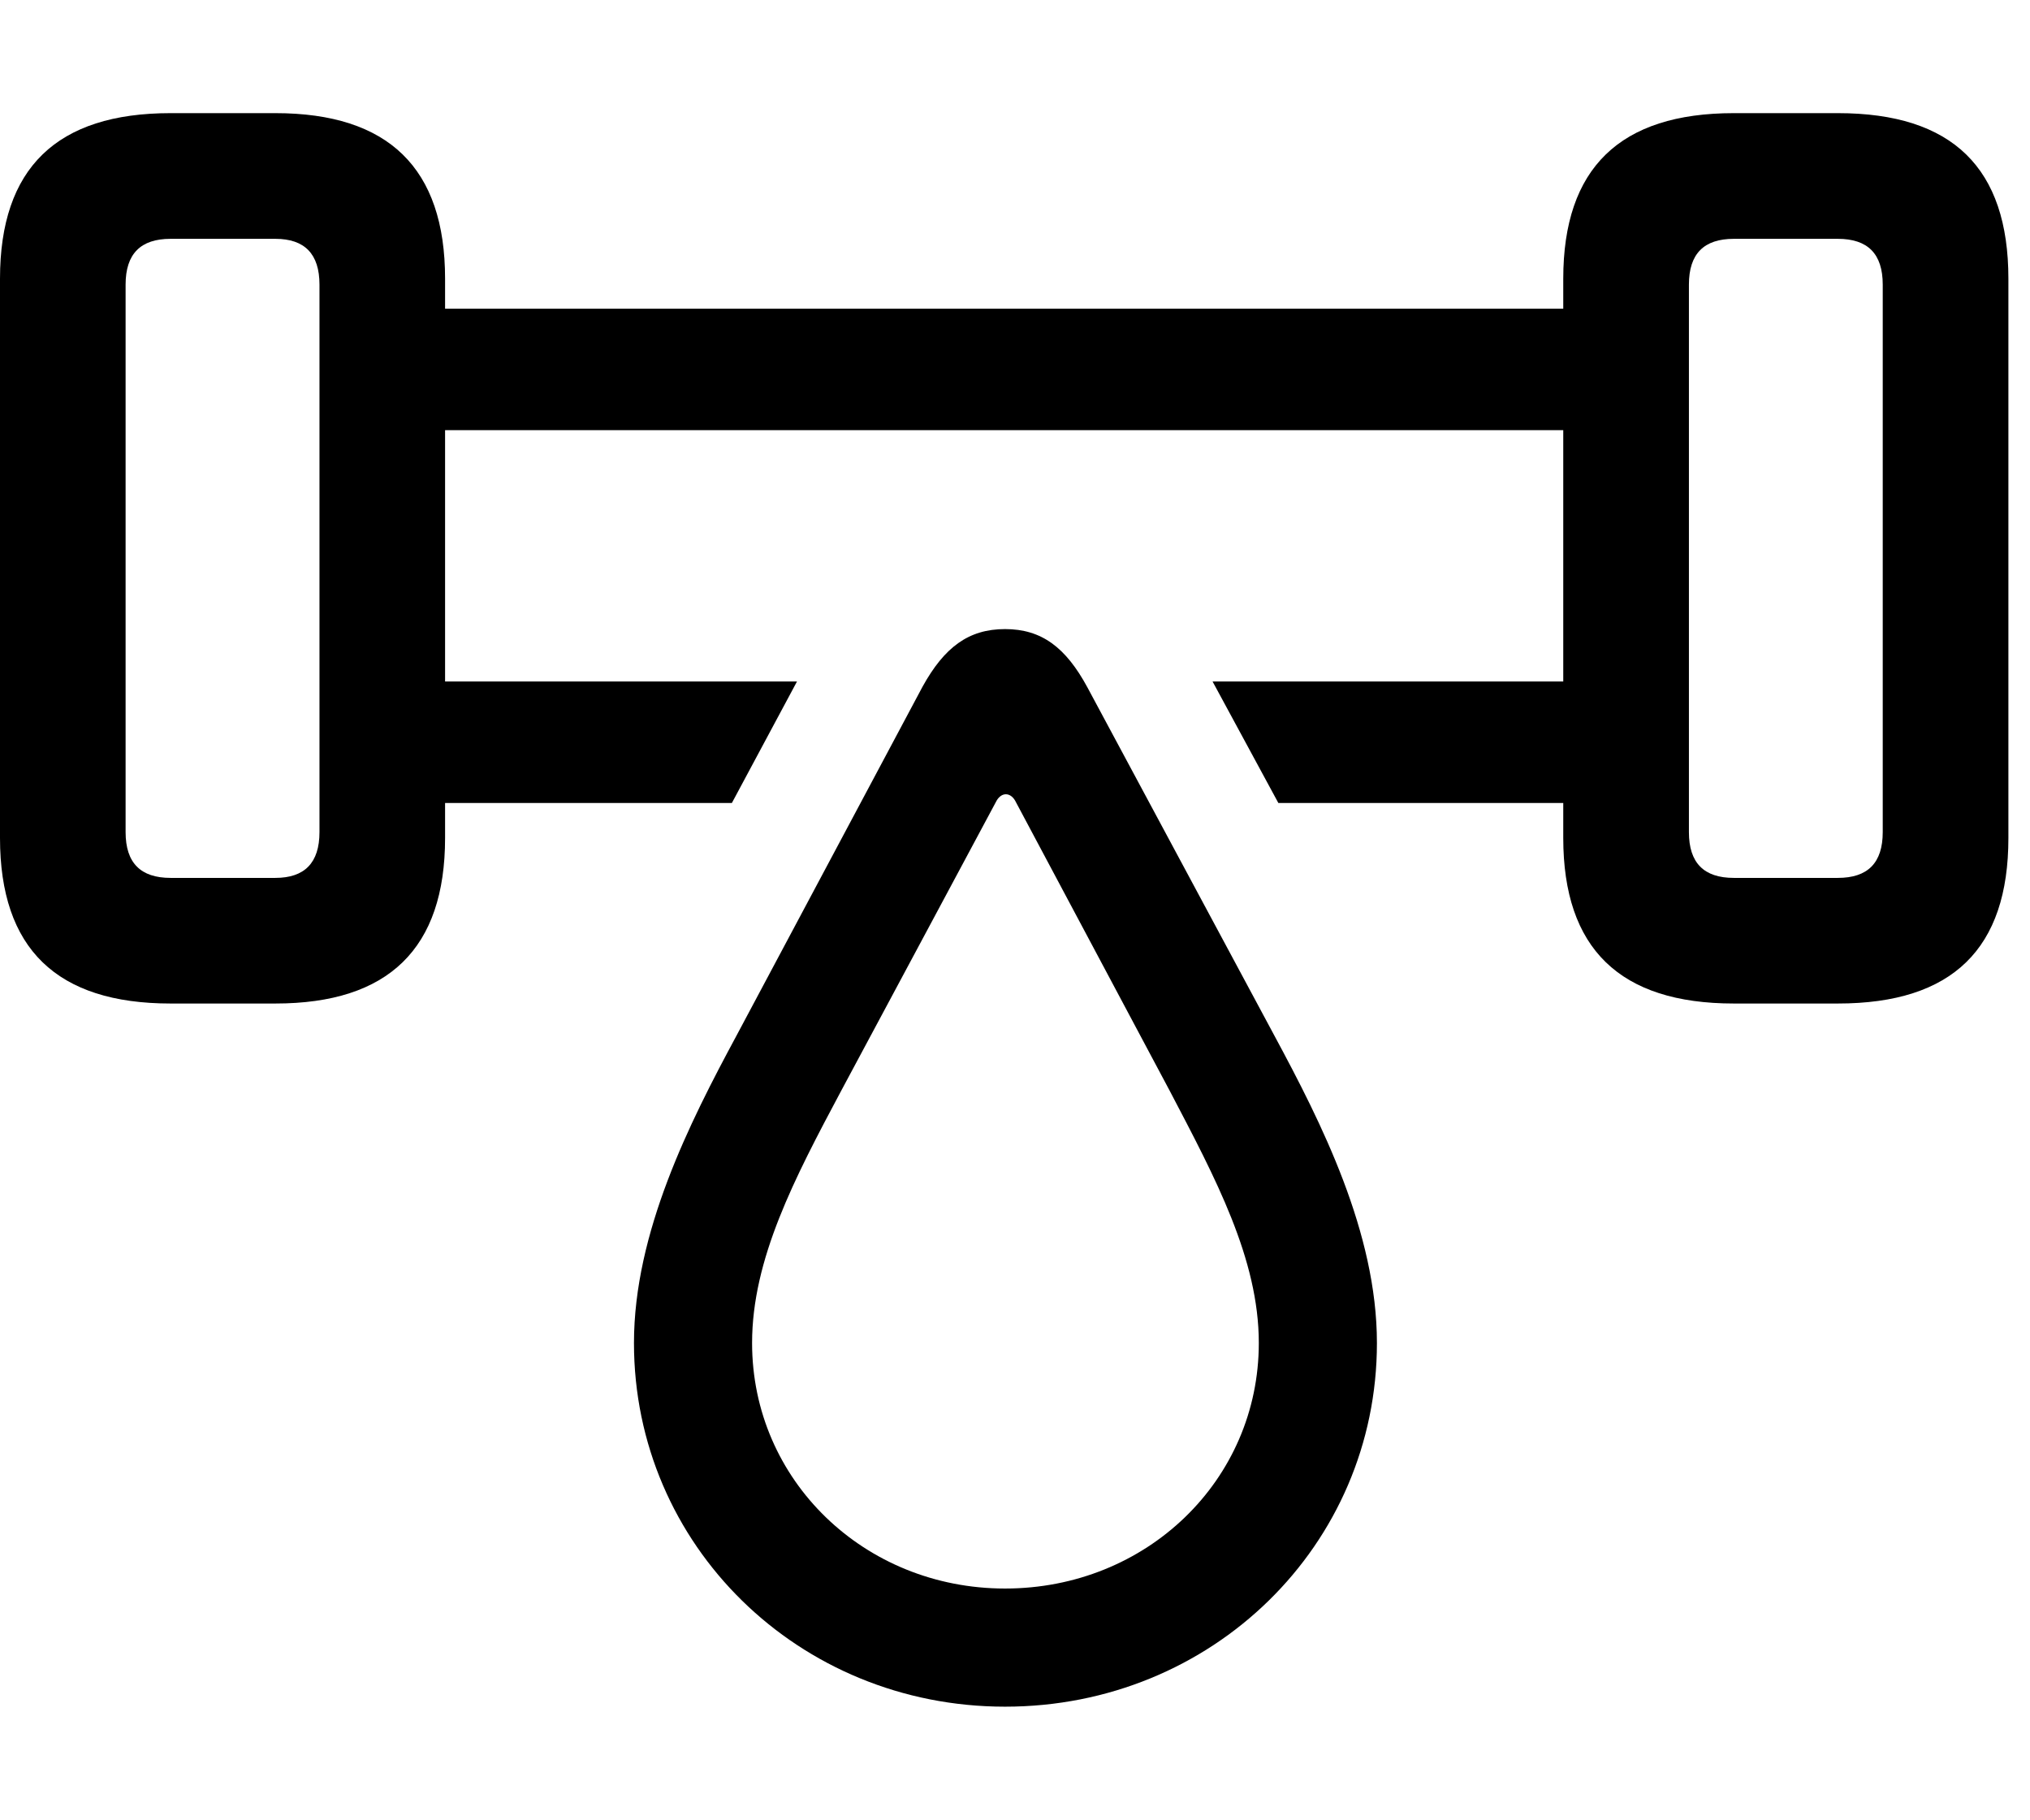 <svg version="1.1" xmlns="http://www.w3.org/2000/svg" xmlns:xlink="http://www.w3.org/1999/xlink" viewBox="0 0 33.359 29.9">
 <g>
  
  <path d="M7.314 4.58L7.314 5.072L25.689 5.072L25.689 4.58C25.689 2.762 26.619 1.859 28.492 1.859L30.201 1.859C32.088 1.859 33.004 2.762 33.004 4.58L33.004 13.768C33.004 15.586 32.088 16.488 30.201 16.488L28.492 16.488C26.619 16.488 25.689 15.586 25.689 13.768L25.689 13.193L21.007 13.193L19.926 11.197L25.689 11.197L25.689 7.068L7.314 7.068L7.314 11.197L13.097 11.197L12.027 13.193L7.314 13.193L7.314 13.768C7.314 15.586 6.385 16.488 4.525 16.488L2.803 16.488C0.93 16.488 0 15.586 0 13.768L0 4.58C0 2.762 0.93 1.859 2.803 1.859L4.525 1.859C6.385 1.859 7.314 2.762 7.314 4.58ZM2.803 3.924C2.311 3.924 2.064 4.17 2.064 4.676L2.064 13.672C2.064 14.178 2.311 14.424 2.803 14.424L4.525 14.424C5.004 14.424 5.25 14.178 5.25 13.672L5.25 4.676C5.25 4.17 5.004 3.924 4.525 3.924ZM28.492 3.924C28 3.924 27.754 4.17 27.754 4.676L27.754 13.672C27.754 14.178 28 14.424 28.492 14.424L30.201 14.424C30.693 14.424 30.939 14.178 30.939 13.672L30.939 4.676C30.939 4.17 30.693 3.924 30.201 3.924Z" style="fill:hsl(0 0 0/0.85)"></path>
  <path d="M16.516 28.041C19.92 28.041 22.627 25.389 22.627 22.066C22.627 20.248 21.711 18.443 20.945 17.021L17.869 11.293C17.514 10.637 17.117 10.336 16.516 10.336C15.914 10.336 15.518 10.637 15.162 11.279L12.1 17.021C11.334 18.443 10.418 20.248 10.418 22.066C10.418 25.389 13.125 28.041 16.516 28.041ZM16.516 26.1C14.205 26.1 12.359 24.322 12.359 22.066C12.359 20.686 13.057 19.359 13.822 17.924L16.379 13.152C16.461 13.016 16.598 13.016 16.68 13.152L19.223 17.924C19.975 19.359 20.686 20.686 20.686 22.066C20.686 24.322 18.84 26.1 16.516 26.1Z" style="fill:hsl(0 0 0/0.85)"></path>
 </g>
</svg>